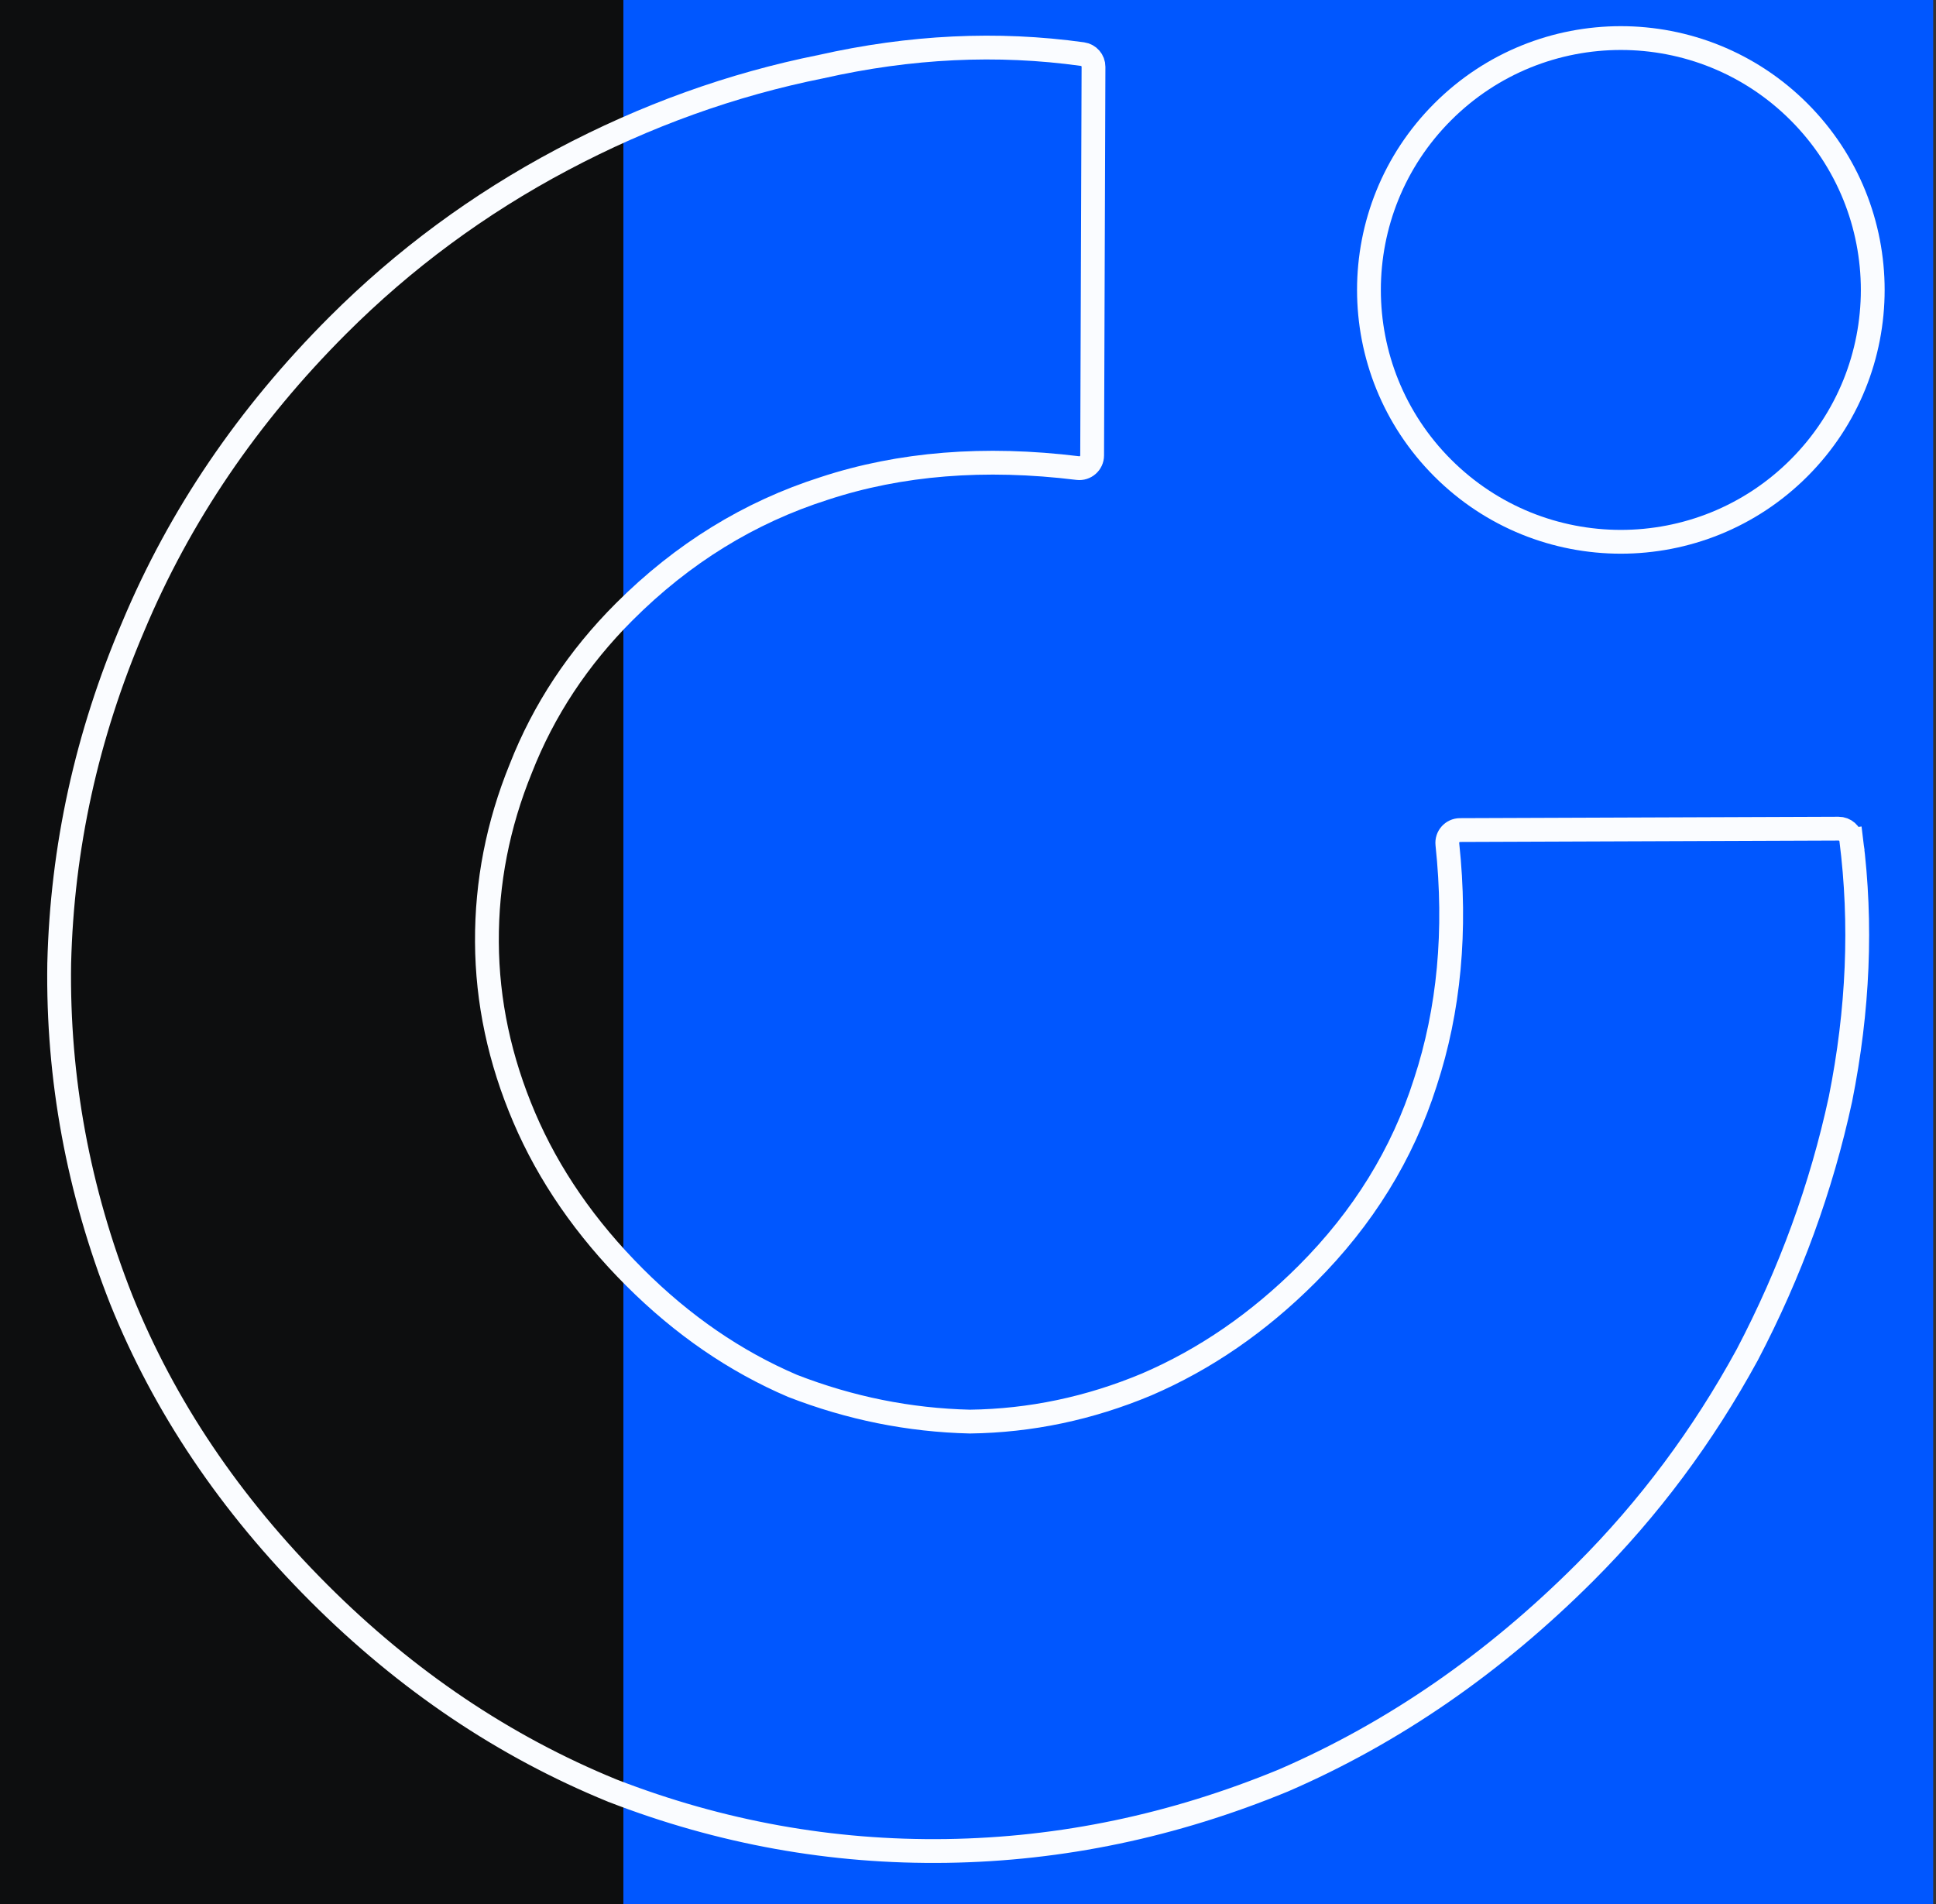 <svg width="244" height="240" viewBox="0 0 244 240" fill="none" xmlns="http://www.w3.org/2000/svg">
<rect x="0" y="0" width="244" height="240" fill="#333333" stroke="none"/>
<rect x="243.646" y="240" width="165.083" height="240" transform="rotate(-180 243.646 240)" fill="#0057FF"/>
<rect width="78.564" height="240" transform="matrix(1 1.74846e-07 1.74846e-07 -1 0 240)" fill="#0D0E0F"/>
<path d="M161.752 224.428L161.765 224.423L161.777 224.418C175.625 218.417 188.287 209.67 199.762 198.195C207.812 190.145 214.626 181.007 220.203 170.786L220.209 170.775L220.215 170.764C225.643 160.406 229.557 149.672 231.954 138.566L231.957 138.555L231.959 138.544C234.206 127.317 234.663 116.419 233.318 105.856L231.83 106.046L233.318 105.856C233.215 105.049 232.527 104.447 231.715 104.45L184.01 104.628C183.049 104.632 182.315 105.467 182.415 106.409C183.575 117.31 182.637 127.317 179.634 136.454L179.629 136.468C176.759 145.483 171.799 153.524 164.722 160.601C158.604 166.719 151.869 171.348 144.516 174.509C137.3 177.53 129.878 179.088 122.243 179.191C114.592 179.009 107.142 177.51 99.886 174.69C92.651 171.595 86.016 167.04 79.982 161.006C73.794 154.818 69.166 148.104 66.072 140.864C62.971 133.605 61.407 126.234 61.368 118.742C61.329 111.239 62.749 103.953 65.634 96.873L65.638 96.864L65.641 96.855C68.519 89.51 72.859 82.931 78.679 77.112C86.038 69.753 94.435 64.58 103.879 61.568L103.879 61.568L103.892 61.564C113.441 58.425 124.081 57.556 135.838 59.001C136.787 59.118 137.642 58.383 137.645 57.409L137.817 8.421C137.819 7.617 137.228 6.932 136.429 6.821C125.711 5.33 114.729 5.86 103.492 8.396C92.237 10.65 81.357 14.566 70.855 20.137C60.341 25.715 50.913 32.674 42.577 41.01C31.239 52.348 22.633 65.016 16.777 79.009C10.927 92.699 7.82 106.847 7.463 121.443L7.463 121.451L7.462 121.458C7.248 135.92 9.854 150.035 15.272 163.79L15.276 163.8C20.704 177.297 29.017 189.63 40.187 200.8C51.216 211.829 63.547 220.138 77.179 225.708L77.192 225.714L77.205 225.718C90.817 230.992 104.857 233.524 119.314 233.31C133.772 233.096 147.921 230.132 161.752 224.428Z" stroke="#FAFCFF" stroke-width="3"/>
<path d="M226.729 58.994C239.127 46.596 239.127 26.495 226.729 14.097C214.331 1.699 194.23 1.699 181.832 14.097C169.434 26.495 169.433 46.596 181.832 58.994C194.23 71.392 214.331 71.392 226.729 58.994Z" stroke="#FAFCFF" stroke-width="3"/>
</svg>
